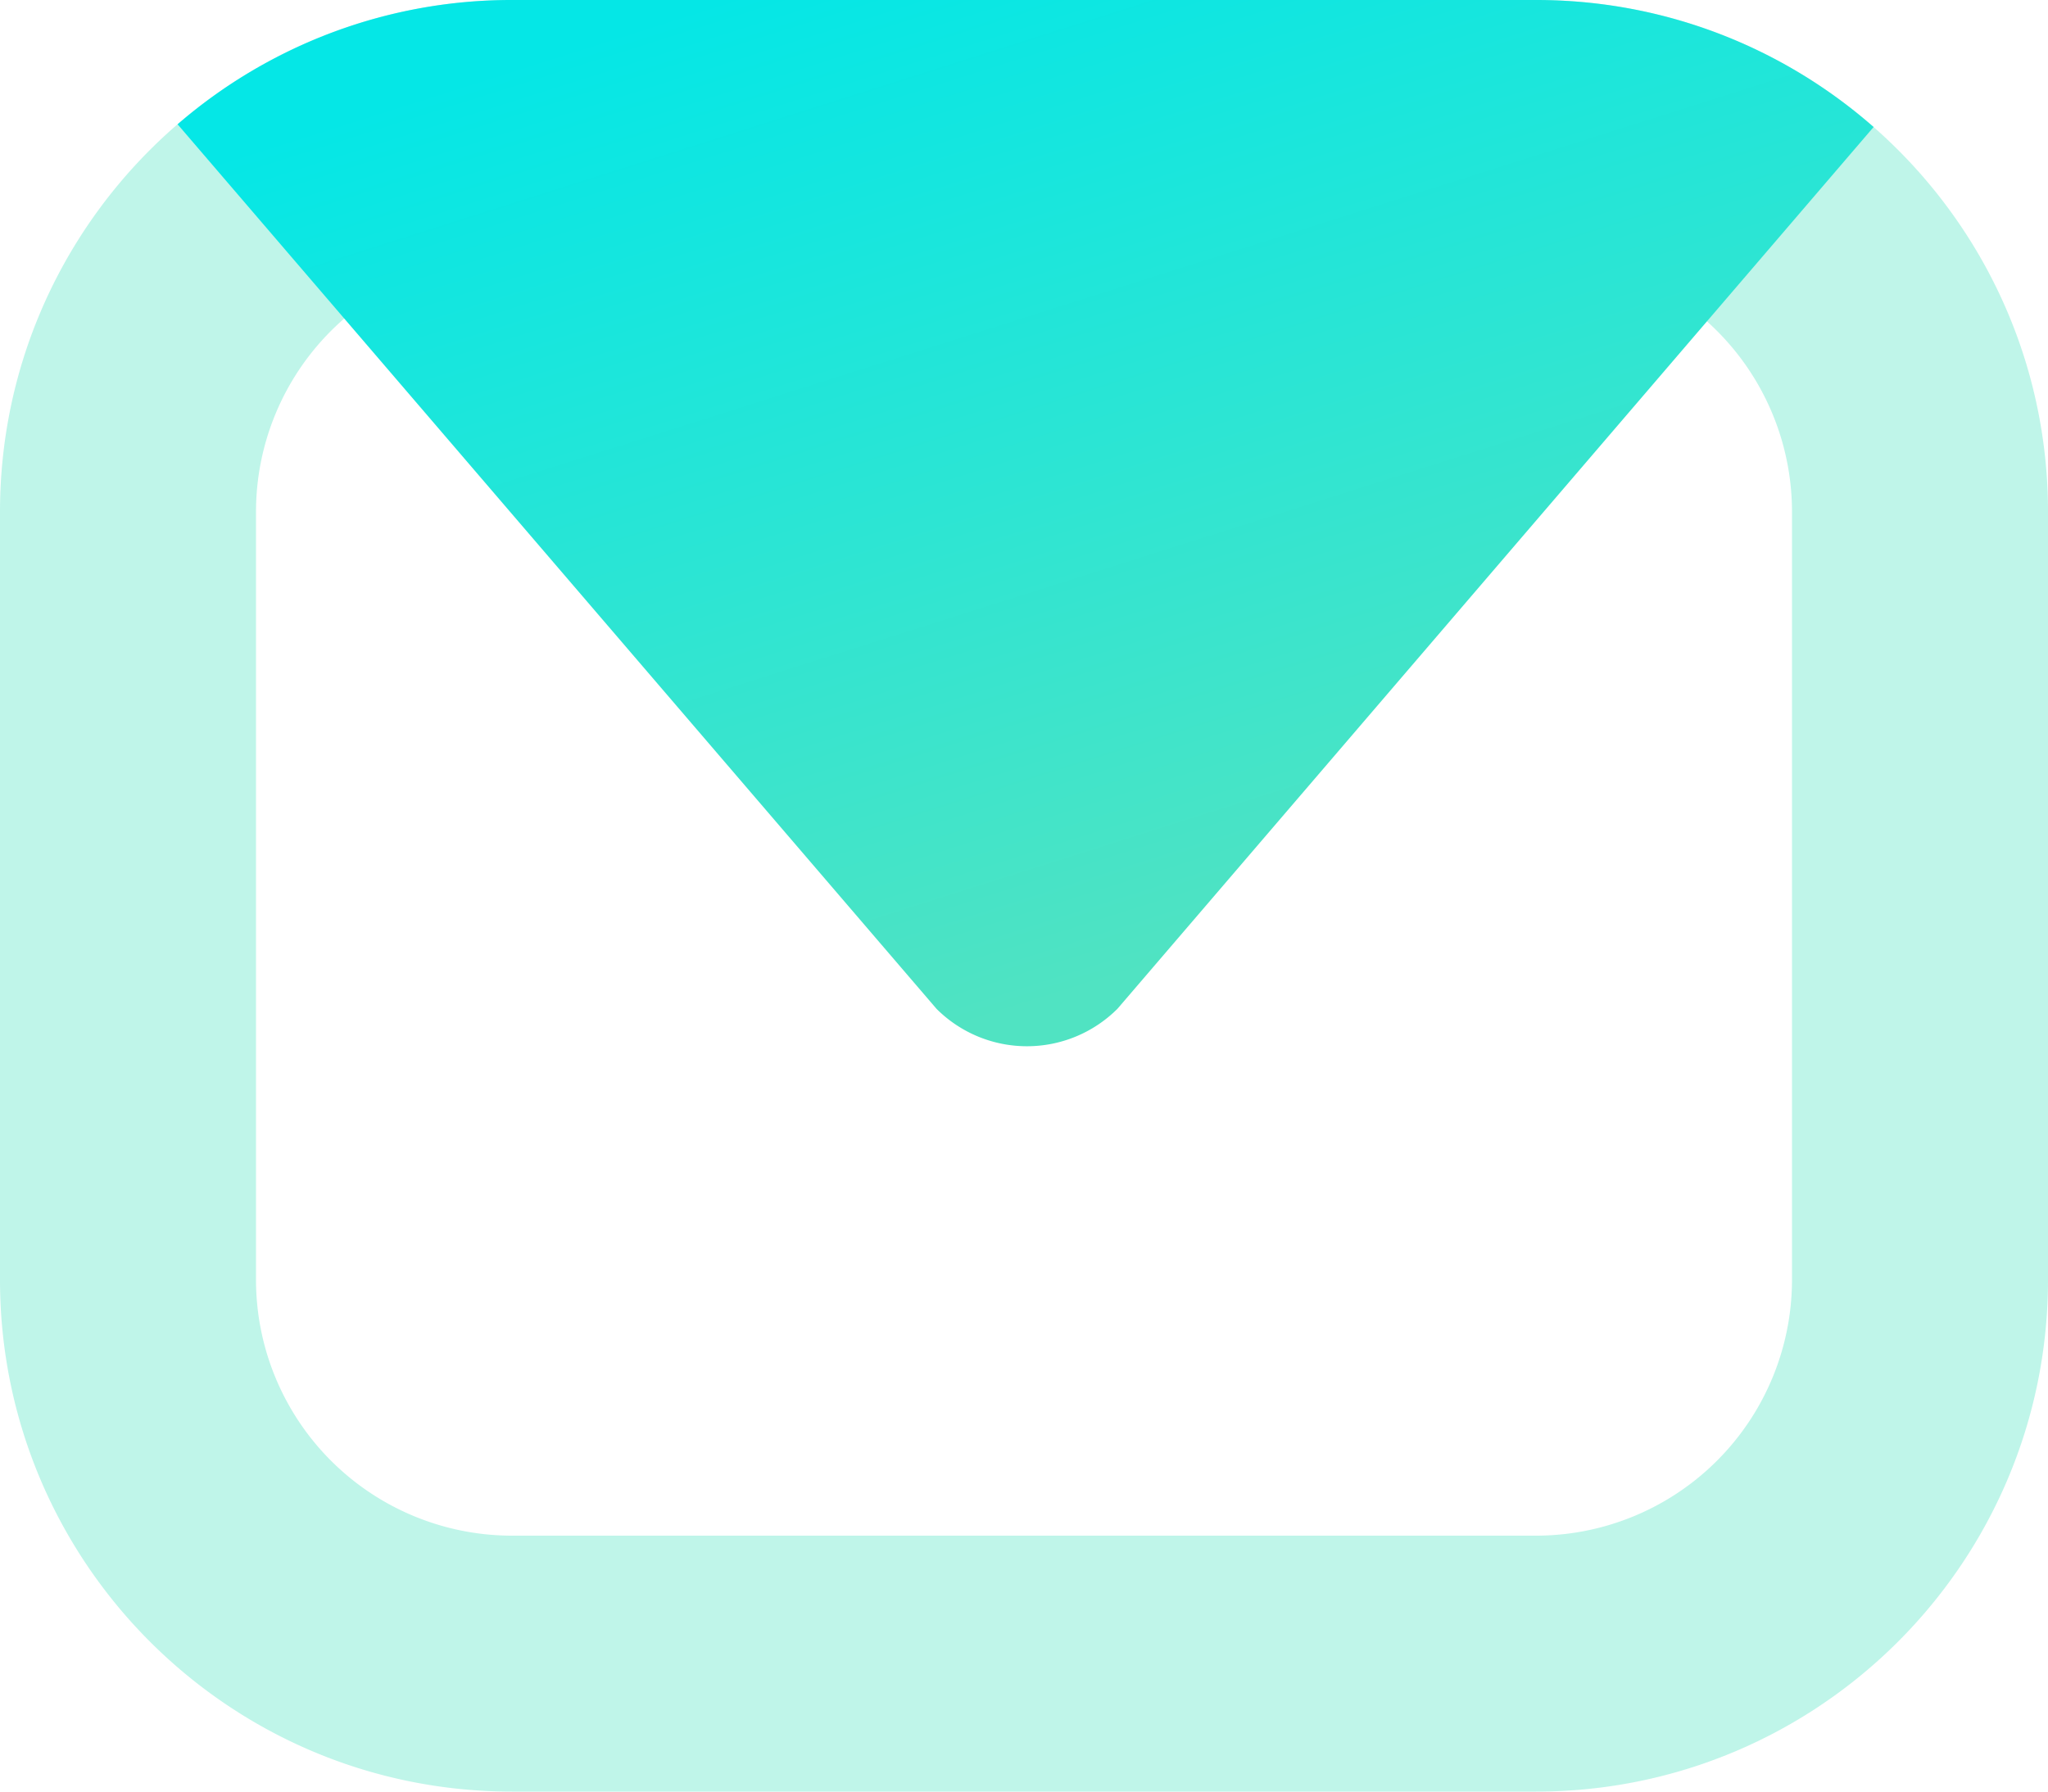 <svg xmlns="http://www.w3.org/2000/svg" width="64" height="56" viewBox="0 0 64 56">
    <defs>
        <linearGradient id="a" x1="15.624%" x2="57.979%" y1="8.353%" y2="92.163%">
            <stop offset="0%" stop-color="#05E7E6"/>
            <stop offset="100%" stop-color="#50E3C2"/>
        </linearGradient>
    </defs>
    <g fill="none" fill-rule="nonzero">
        <path fill="#50E3C2" fill-opacity=".366" d="M16 8a8 8 0 0 0-8 8v24a8 8 0 0 0 8 8h32a8 8 0 0 0 8-8V16a8 8 0 0 0-8-8H16zm0-8h32c8.837 0 16 7.163 16 16v24c0 8.837-7.163 16-16 16H16C7.163 56 0 48.837 0 40V16C0 7.163 7.163 0 16 0z"/>
        <path fill="url(#a)" d="M34.917 31.535a4 4 0 0 1-5.649 0L5.55 3.885A15.938 15.938 0 0 1 16 0h32c4.042 0 7.734 1.499 10.55 3.97L34.917 31.536z"/>
    </g>
</svg>
